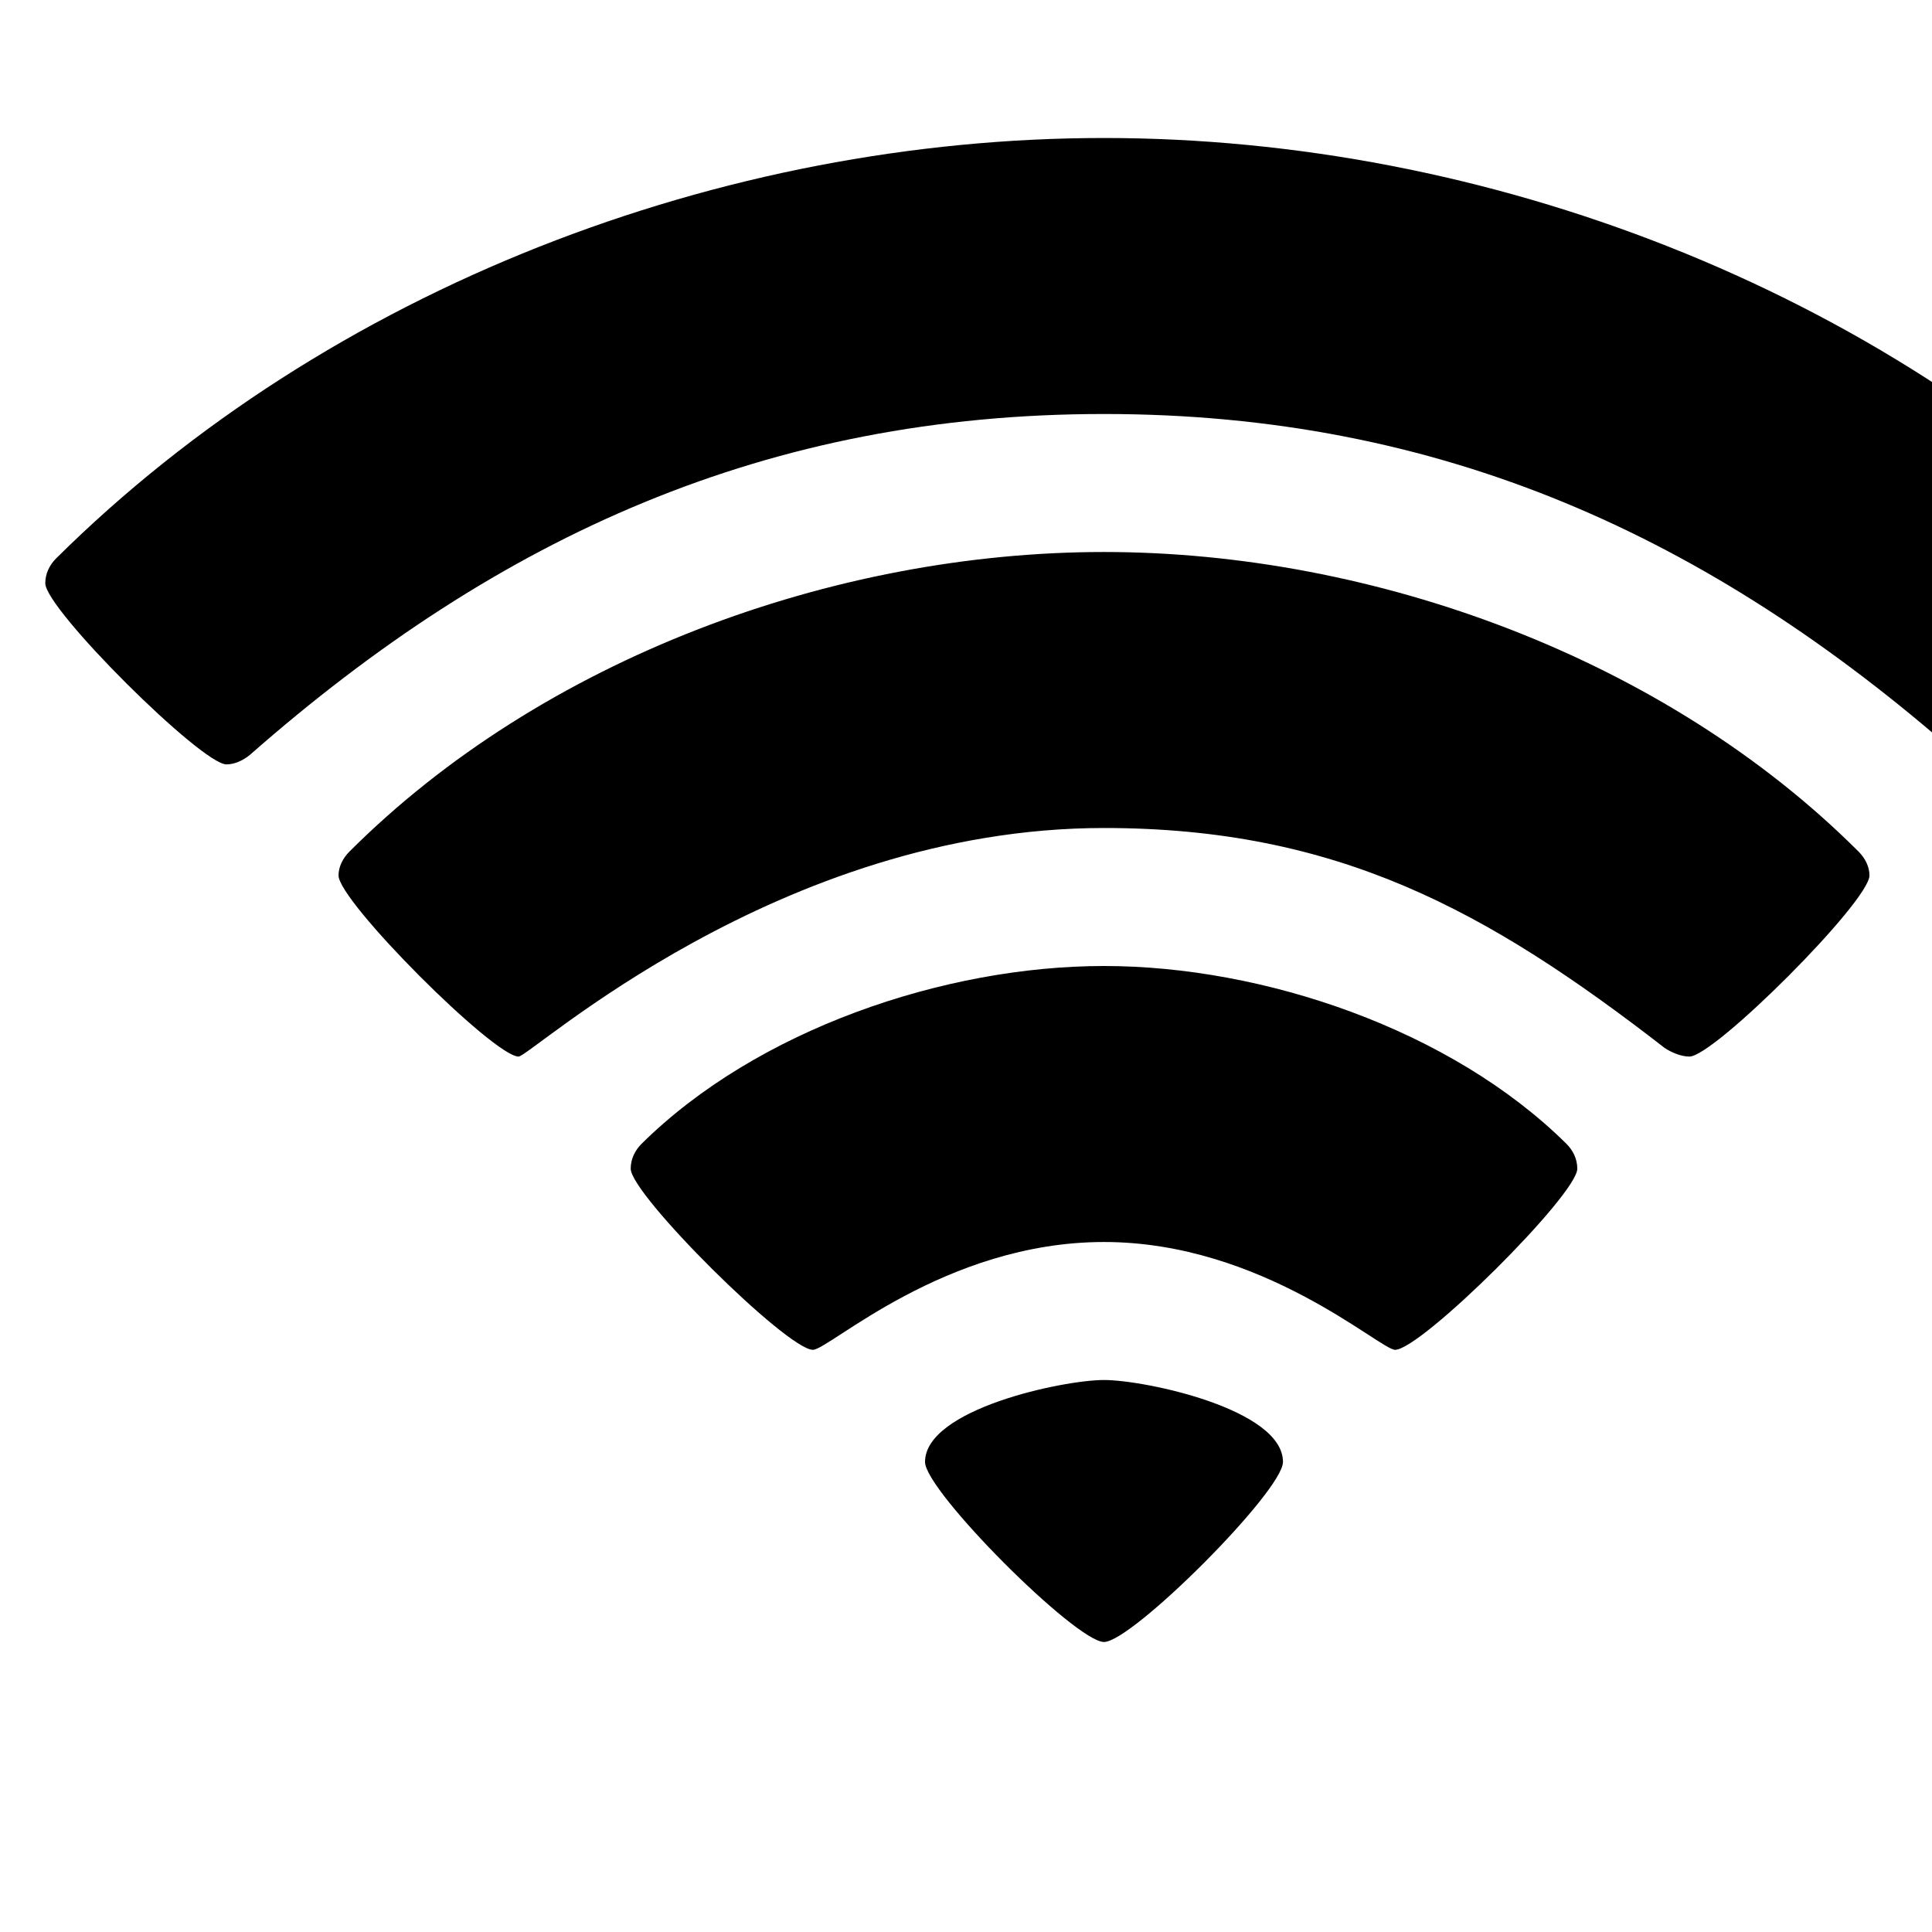 <svg xmlns="http://www.w3.org/2000/svg" viewBox="0 0 1792 1792" fill="currentColor"><path d="M1024 1523c-26 0-166-140-166-167 0-49 128-76 166-76s166 27 166 76c0 27-140 167-166 167zm270-271c-14 0-123-100-270-100-148 0-255 100-270 100-24 0-169-144-169-168 0-9 4-17 10-23 107-106 281-165 429-165s322 59 429 165c6 6 10 14 10 23 0 24-145 168-169 168zm273-272c-8 0-17-4-23-8-165-128-304-204-520-204-302 0-532 212-543 212-23 0-167-144-167-168 0-8 4-16 10-22 179-179 449-278 700-278s521 99 700 278c6 6 10 14 10 22 0 24-144 168-167 168zm271-271c-8 0-16-4-22-9-231-203-480-316-792-316S463 497 232 700c-6 5-14 9-22 9-23 0-168-144-168-168 0-9 4-17 10-23 253-251 618-390 972-390s719 139 972 390c6 6 10 14 10 23 0 24-145 168-168 168z"/></svg>